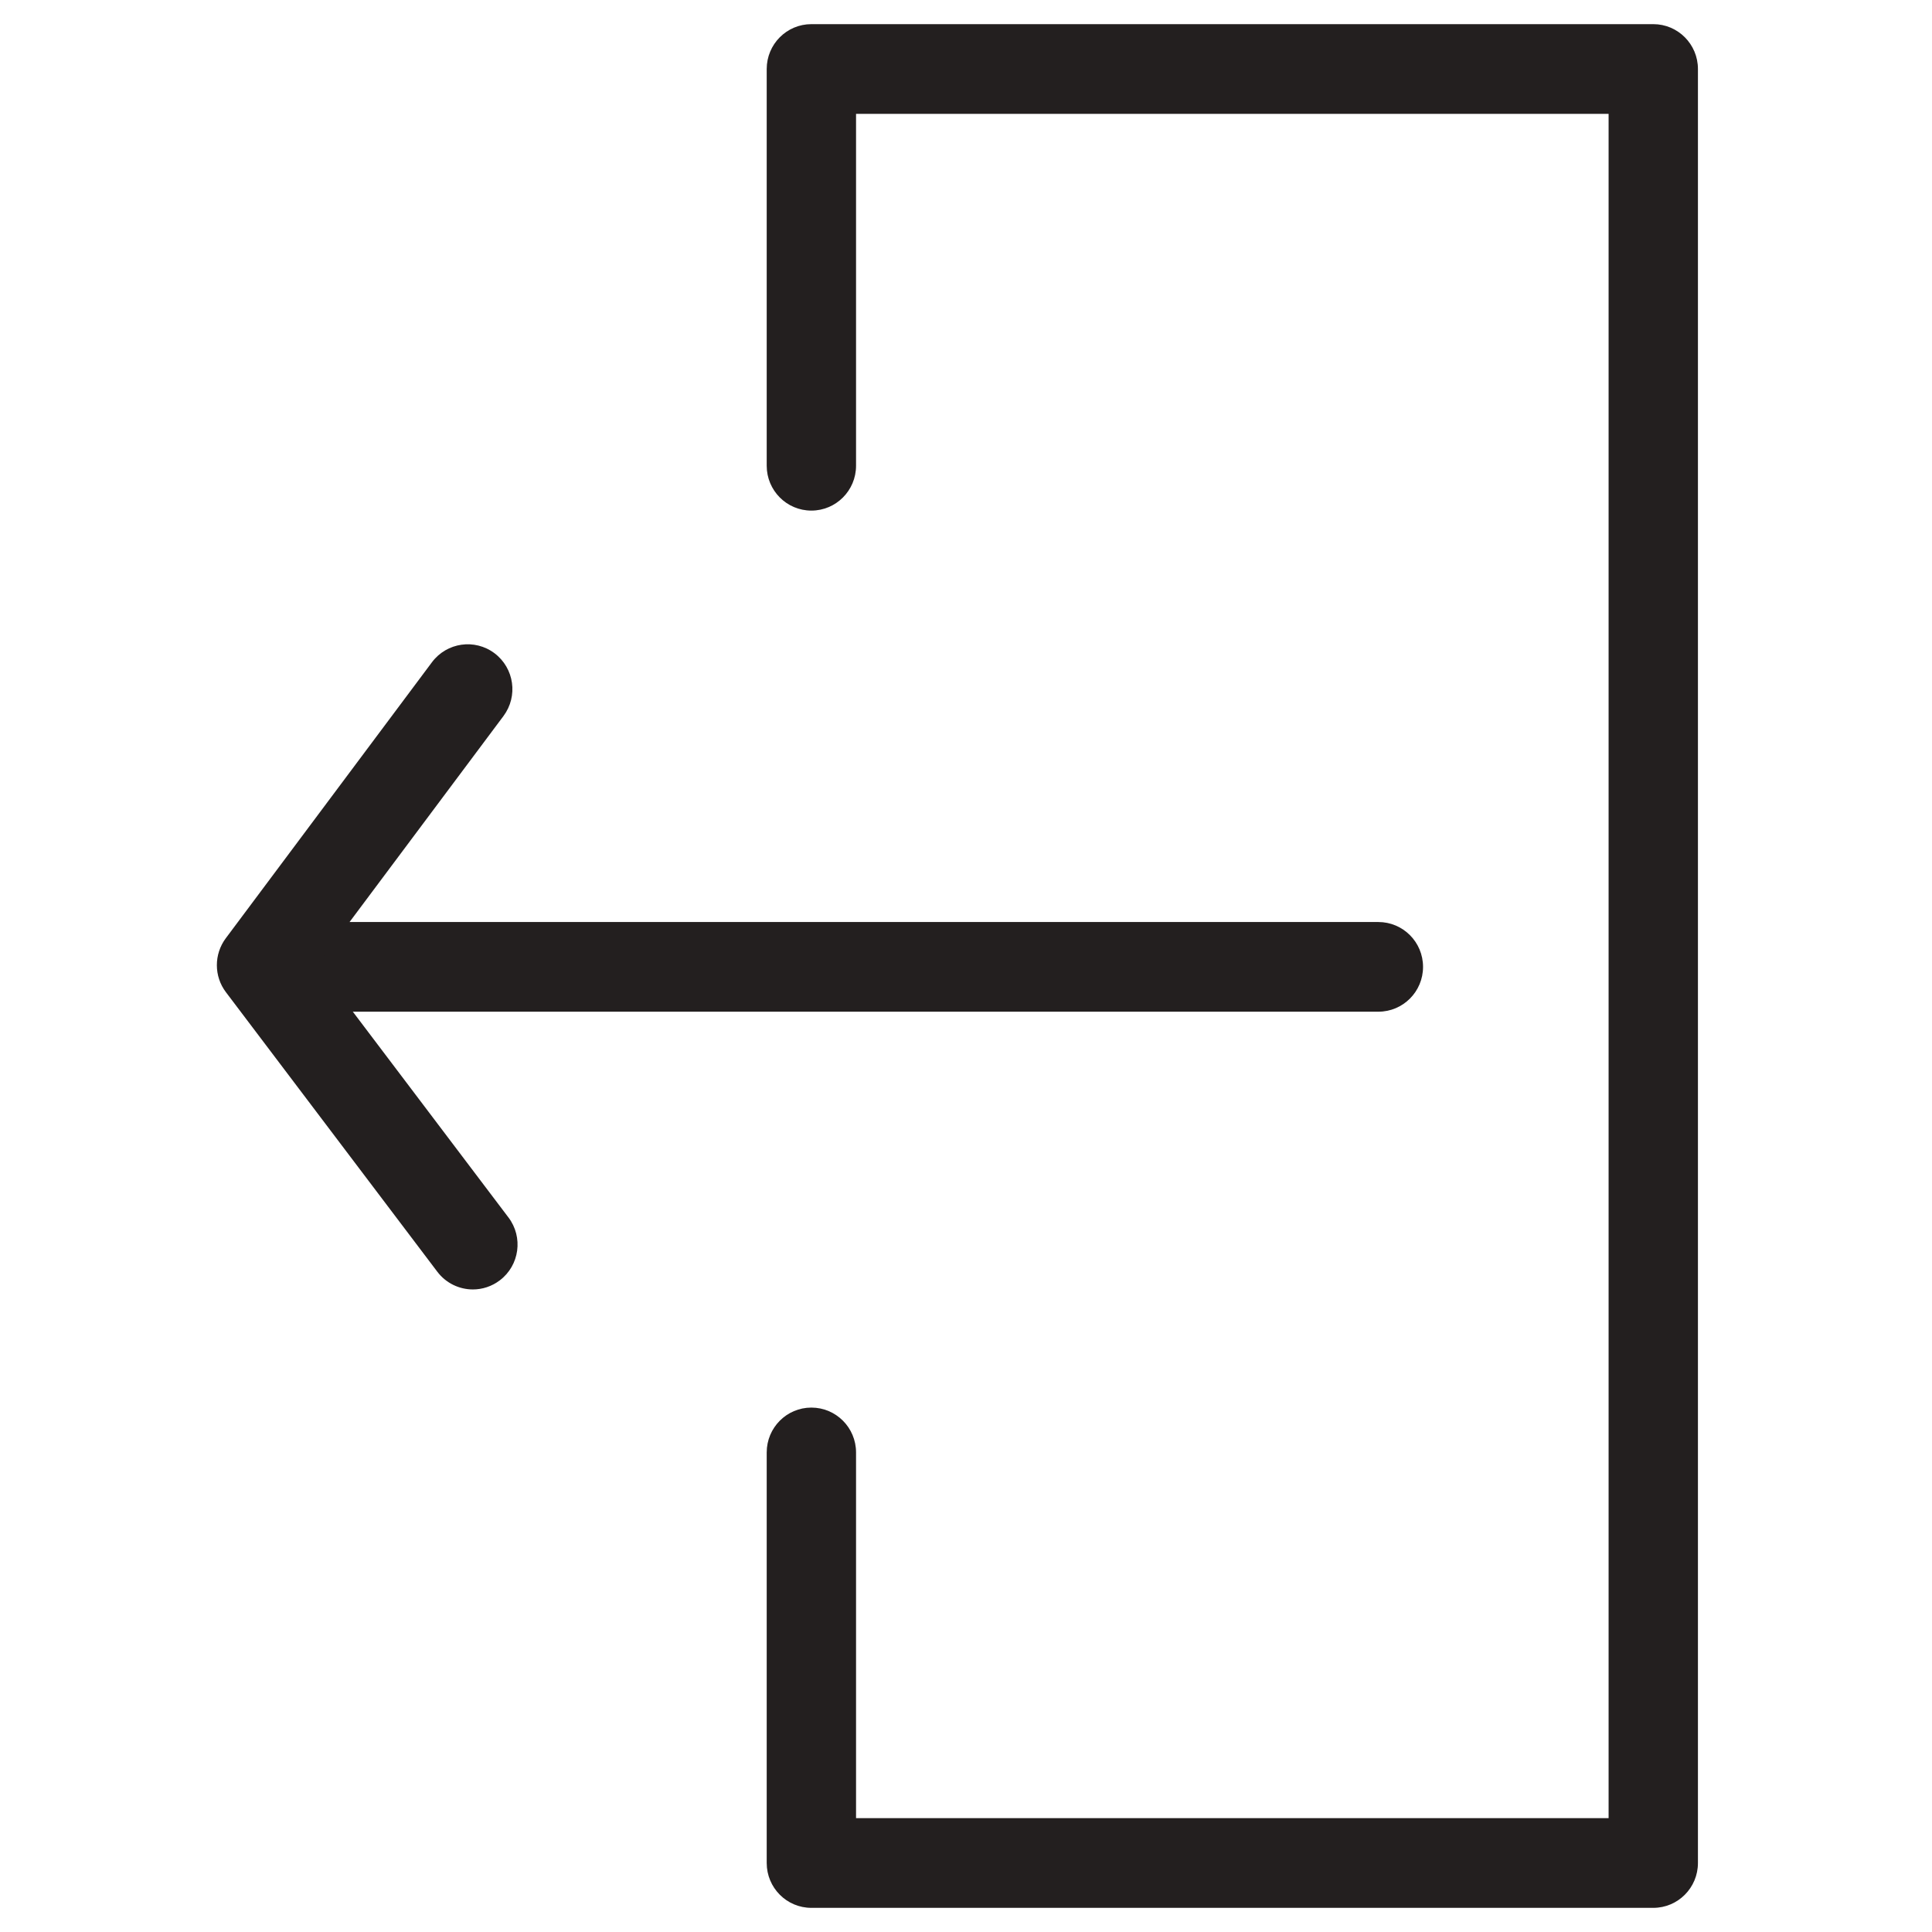 <?xml version="1.0" encoding="UTF-8" standalone="no"?>
<svg width="46px" height="46px" viewBox="0 0 46 46" version="1.1" xmlns="http://www.w3.org/2000/svg" xmlns:xlink="http://www.w3.org/1999/xlink" xmlns:sketch="http://www.bohemiancoding.com/sketch/ns">
    <!-- Generator: Sketch 3.3 (11970) - http://www.bohemiancoding.com/sketch -->
    <title>exit</title>
    <desc>Created with Sketch.</desc>
    <defs></defs>
    <g id="Page-1" stroke="none" stroke-width="1" fill="none" fill-rule="evenodd" sketch:type="MSPage">
        <g id="exit" sketch:type="MSArtboardGroup" fill="#231F1F">
            <g id="Imported-Layers" sketch:type="MSLayerGroup" transform="translate(5, 0)">
                <path d="M34.364,45.425 L14.318,45.425 C13.731,45.425 13.255,44.947 13.255,44.357 L13.255,34.582 C13.255,33.992 13.731,33.514 14.318,33.514 C14.906,33.514 15.382,33.992 15.382,34.582 L15.382,43.289 L33.3,43.289 L33.3,2.711 L15.382,2.711 L15.382,11.089 C15.382,11.679 14.906,12.157 14.318,12.157 C13.731,12.157 13.255,11.679 13.255,11.089 L13.255,1.643 C13.255,1.053 13.731,0.575 14.318,0.575 L34.364,0.575 C34.951,0.575 35.427,1.053 35.427,1.643 L35.427,44.357 C35.427,44.947 34.951,45.425 34.364,45.425" id="Fill-1" sketch:type="MSShapeGroup"></path>
                <path d="M27.818,24.088 L3.273,24.088 C2.685,24.088 2.209,23.61 2.209,23.021 C2.209,22.431 2.685,21.953 3.273,21.953 L27.818,21.953 C28.406,21.953 28.882,22.431 28.882,23.021 C28.882,23.61 28.406,24.088 27.818,24.088" id="Fill-2" sketch:type="MSShapeGroup"></path>
                <path d="M6.26,30.701 C5.938,30.701 5.621,30.555 5.412,30.279 L0.38,23.625 C0.092,23.246 0.092,22.72 0.376,22.339 L5.285,15.767 C5.639,15.295 6.305,15.2 6.775,15.554 C7.244,15.908 7.34,16.576 6.987,17.049 L2.559,22.975 L7.106,28.987 C7.462,29.457 7.37,30.127 6.902,30.483 C6.71,30.629 6.484,30.701 6.26,30.701" id="Fill-3" sketch:type="MSShapeGroup"></path>
            </g>
        </g>
    </g>
</svg>